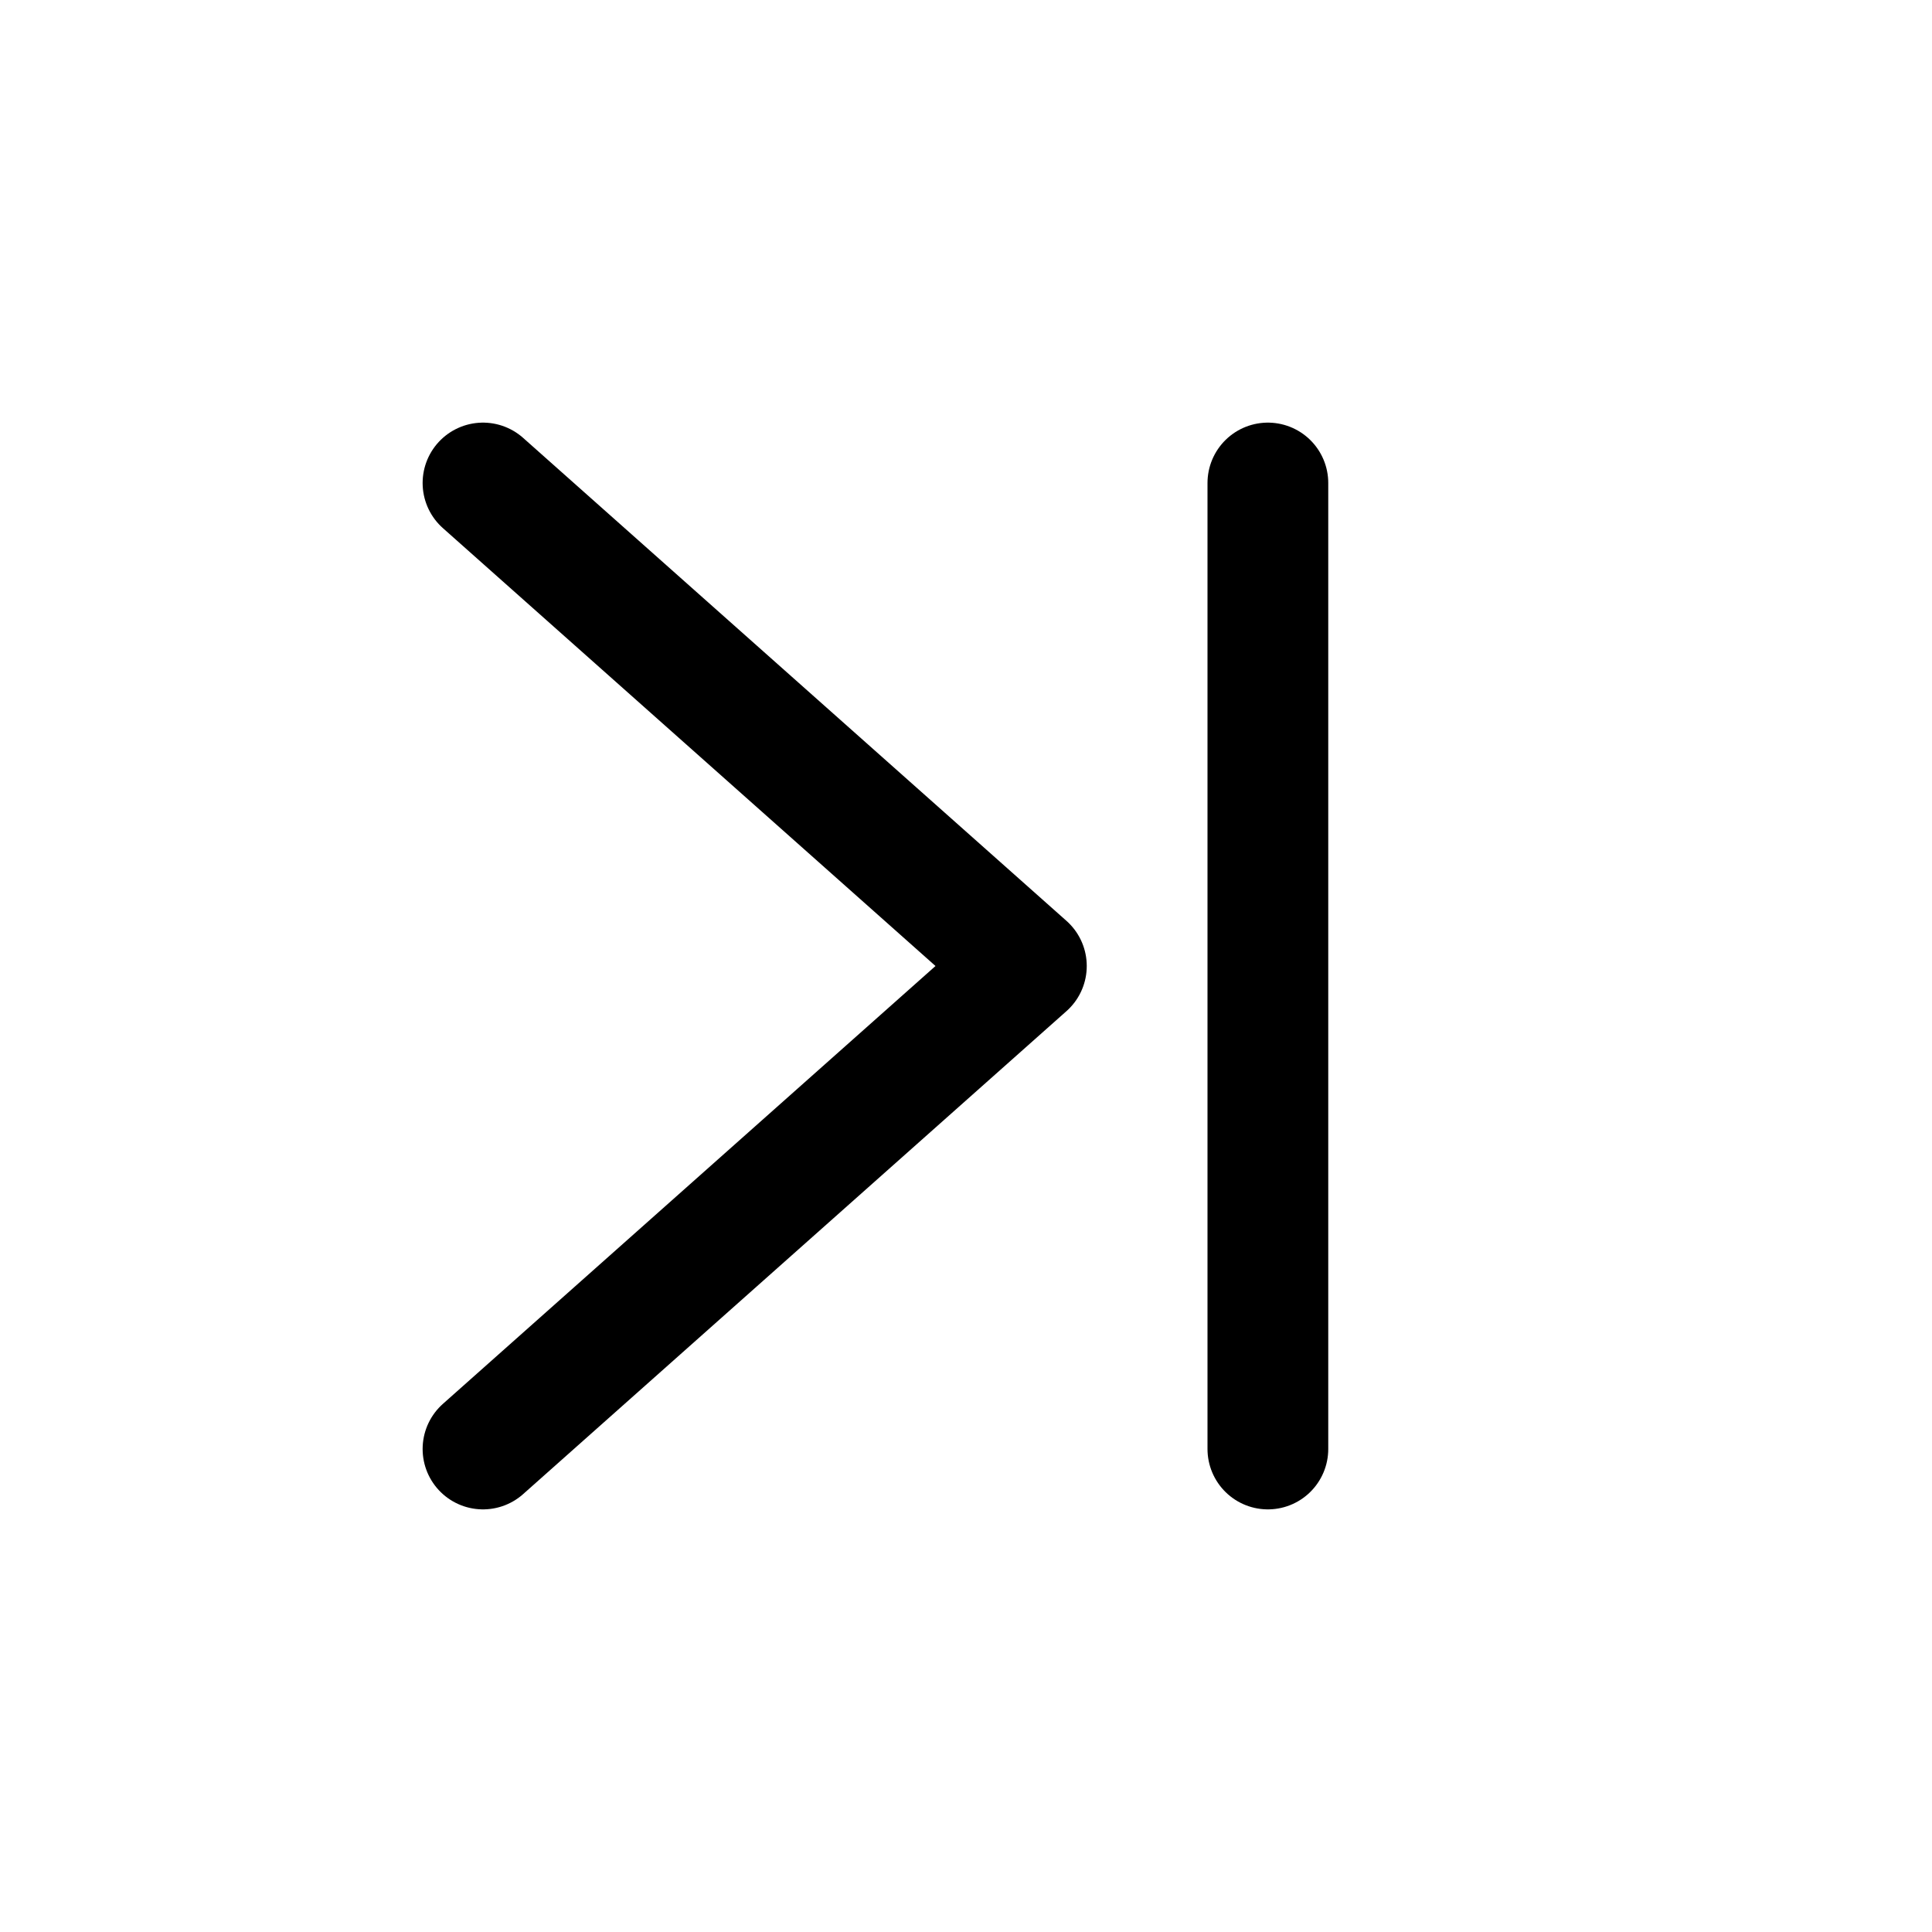 <?xml version="1.0" encoding="utf-8"?>
<svg height="512" width="512" viewBox="0 0 16 16" xmlns="http://www.w3.org/2000/svg" xmlns:bx="https://boxy-svg.com">
  <defs>
    <bx:grid x="0" y="0" width="1" height="1"/>
  </defs>
  <path d="M4,4 L8.5,8 L4,12 M10.5,4 V12" style="stroke: rgb(0, 0, 0); fill: none; stroke-linecap: round; stroke-linejoin: round;"/>
</svg>